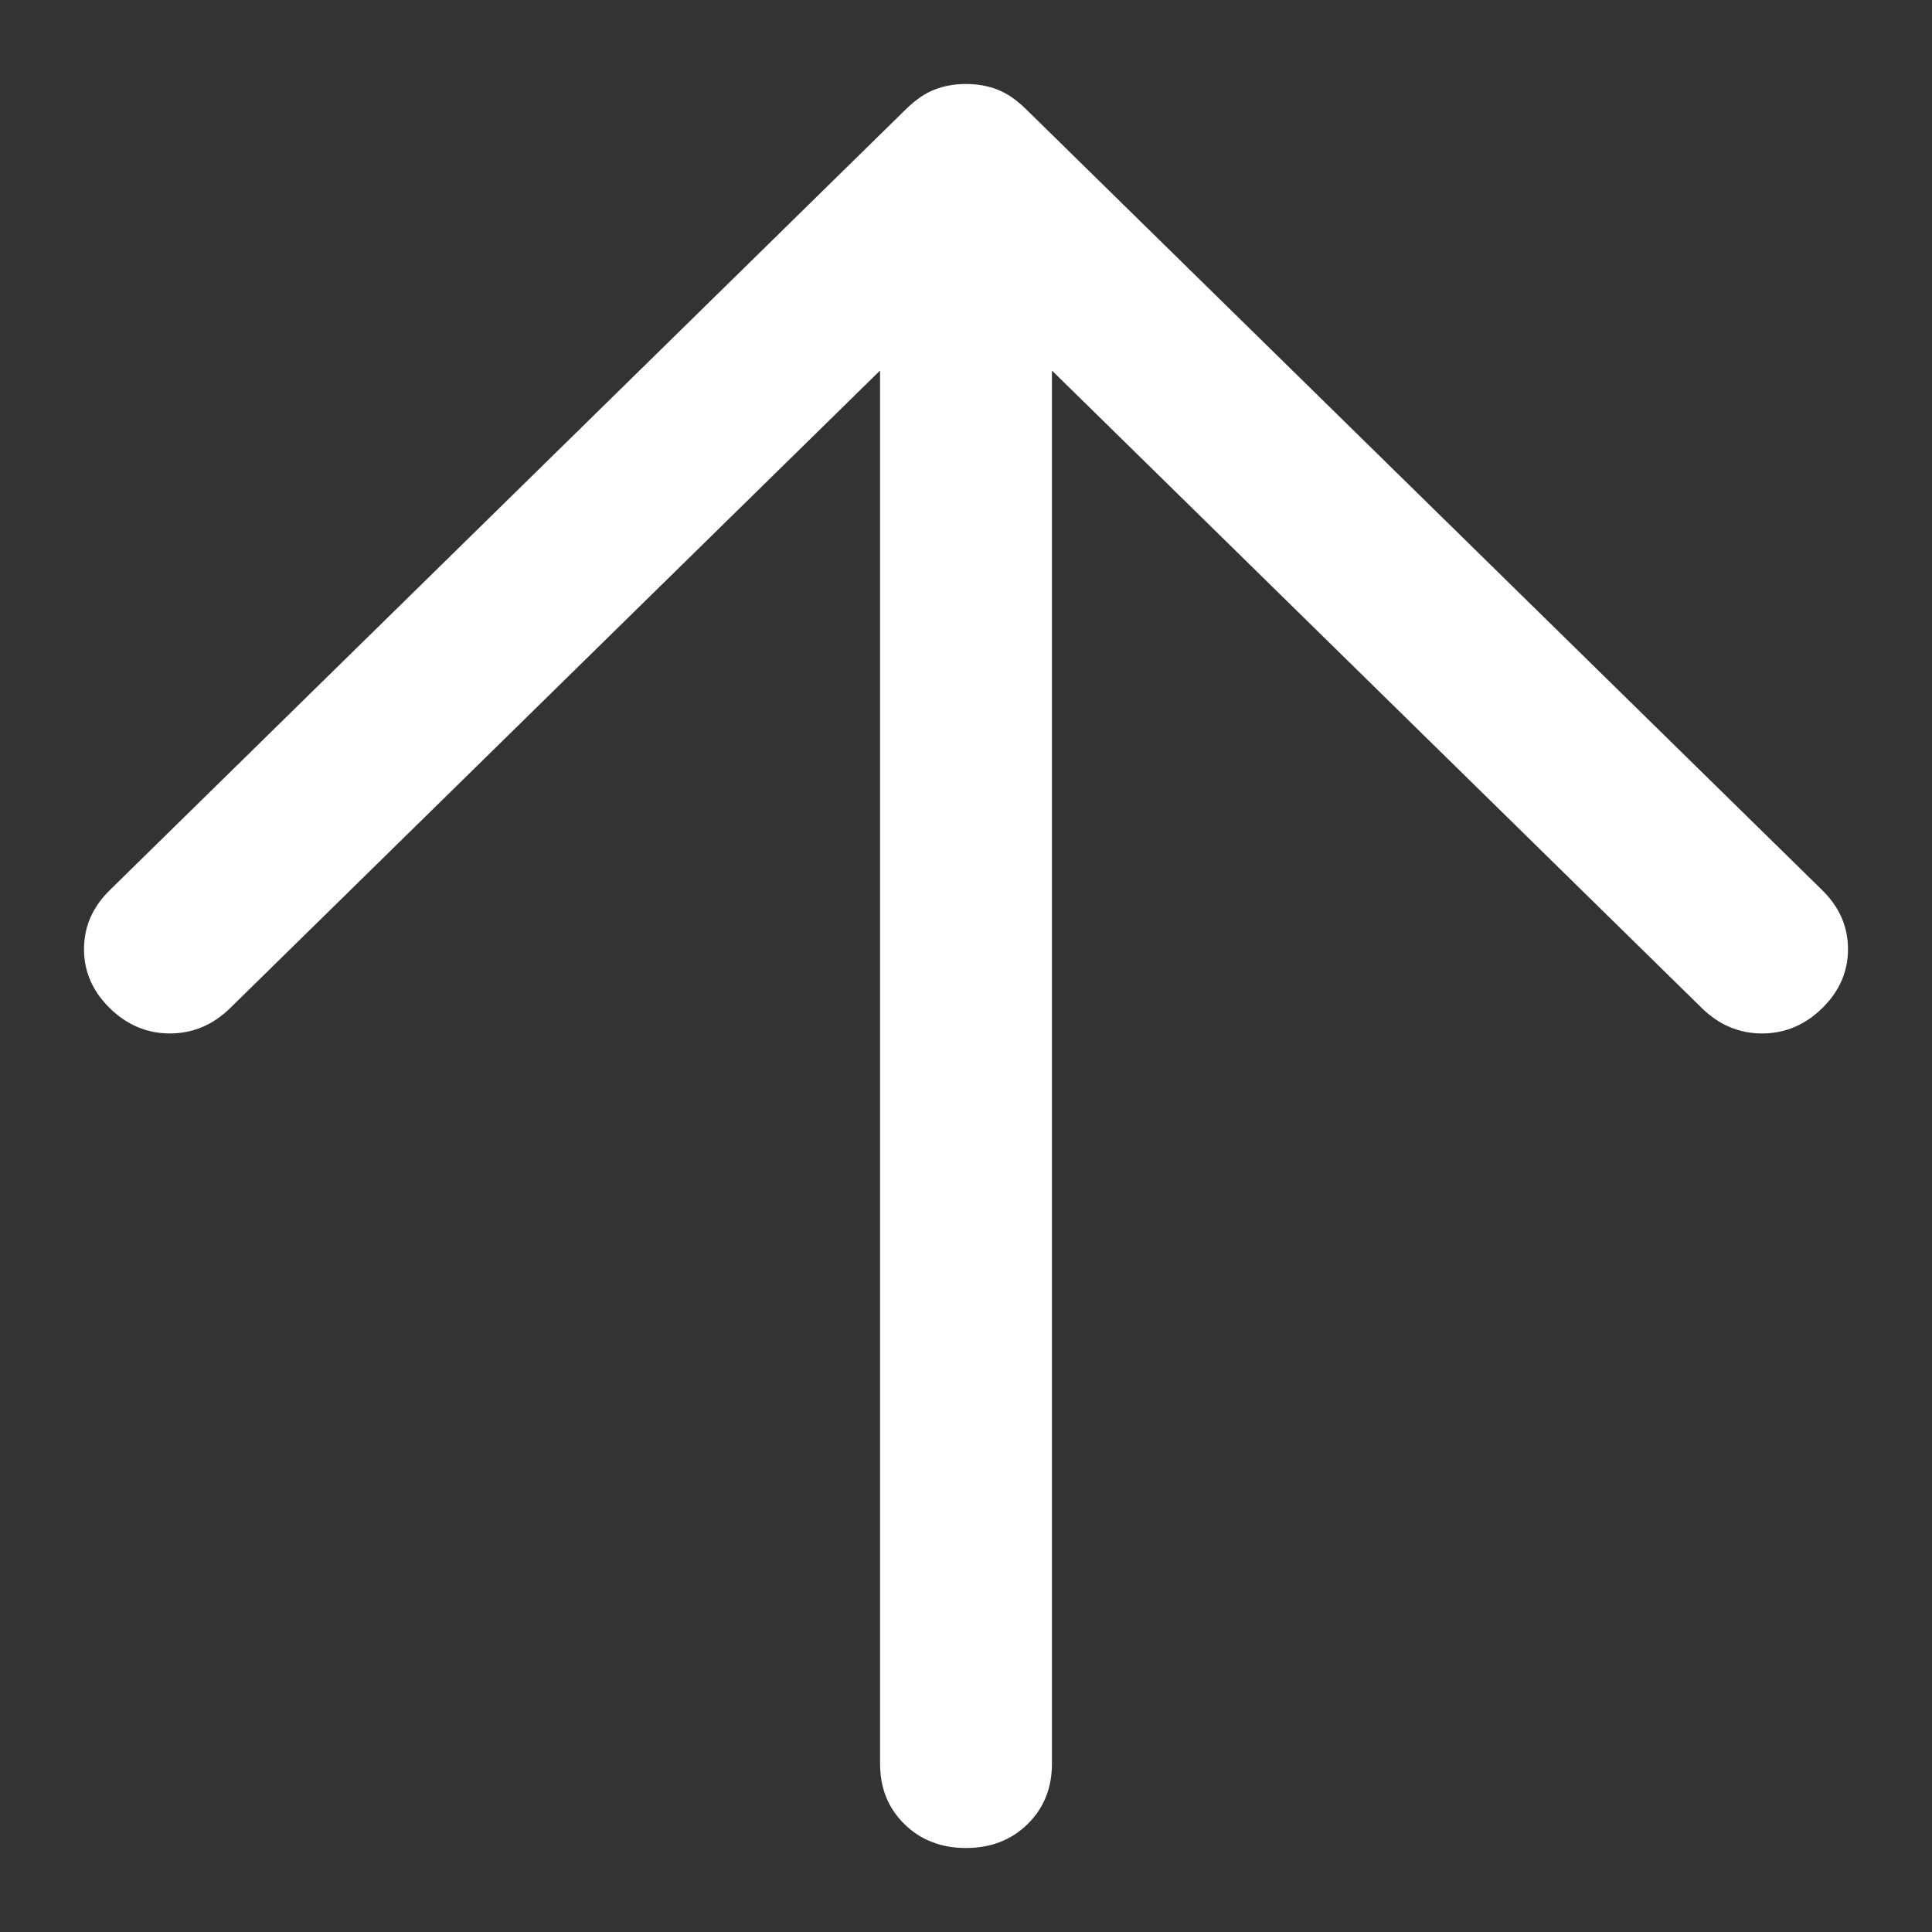 <svg xmlns="http://www.w3.org/2000/svg" width="23" height="23" viewBox="0 0 23 23" fill="none">
<rect x="0" y="0" width="23" height="23" fill="#333333" stroke="none"/>
<path d="M10.477 4.411L2.739 12.002C2.534 12.202 2.295 12.303 2.023 12.303C1.75 12.303 1.511 12.202 1.307 12.002C1.102 11.801 1 11.567 1 11.299C1 11.032 1.102 10.798 1.307 10.597L10.784 1.301C10.898 1.189 11.011 1.111 11.125 1.067C11.239 1.022 11.364 1 11.5 1C11.636 1 11.761 1.022 11.875 1.067C11.989 1.111 12.102 1.189 12.216 1.301L21.693 10.597C21.898 10.798 22 11.032 22 11.299C22 11.567 21.898 11.801 21.693 12.002C21.489 12.202 21.25 12.303 20.977 12.303C20.704 12.303 20.466 12.202 20.261 12.002L12.523 4.411V20.997C12.523 21.287 12.426 21.526 12.233 21.716C12.04 21.905 11.796 22 11.5 22C11.204 22 10.96 21.905 10.767 21.716C10.574 21.526 10.477 21.287 10.477 20.997V4.411Z" fill="#ffffff" />
</svg>